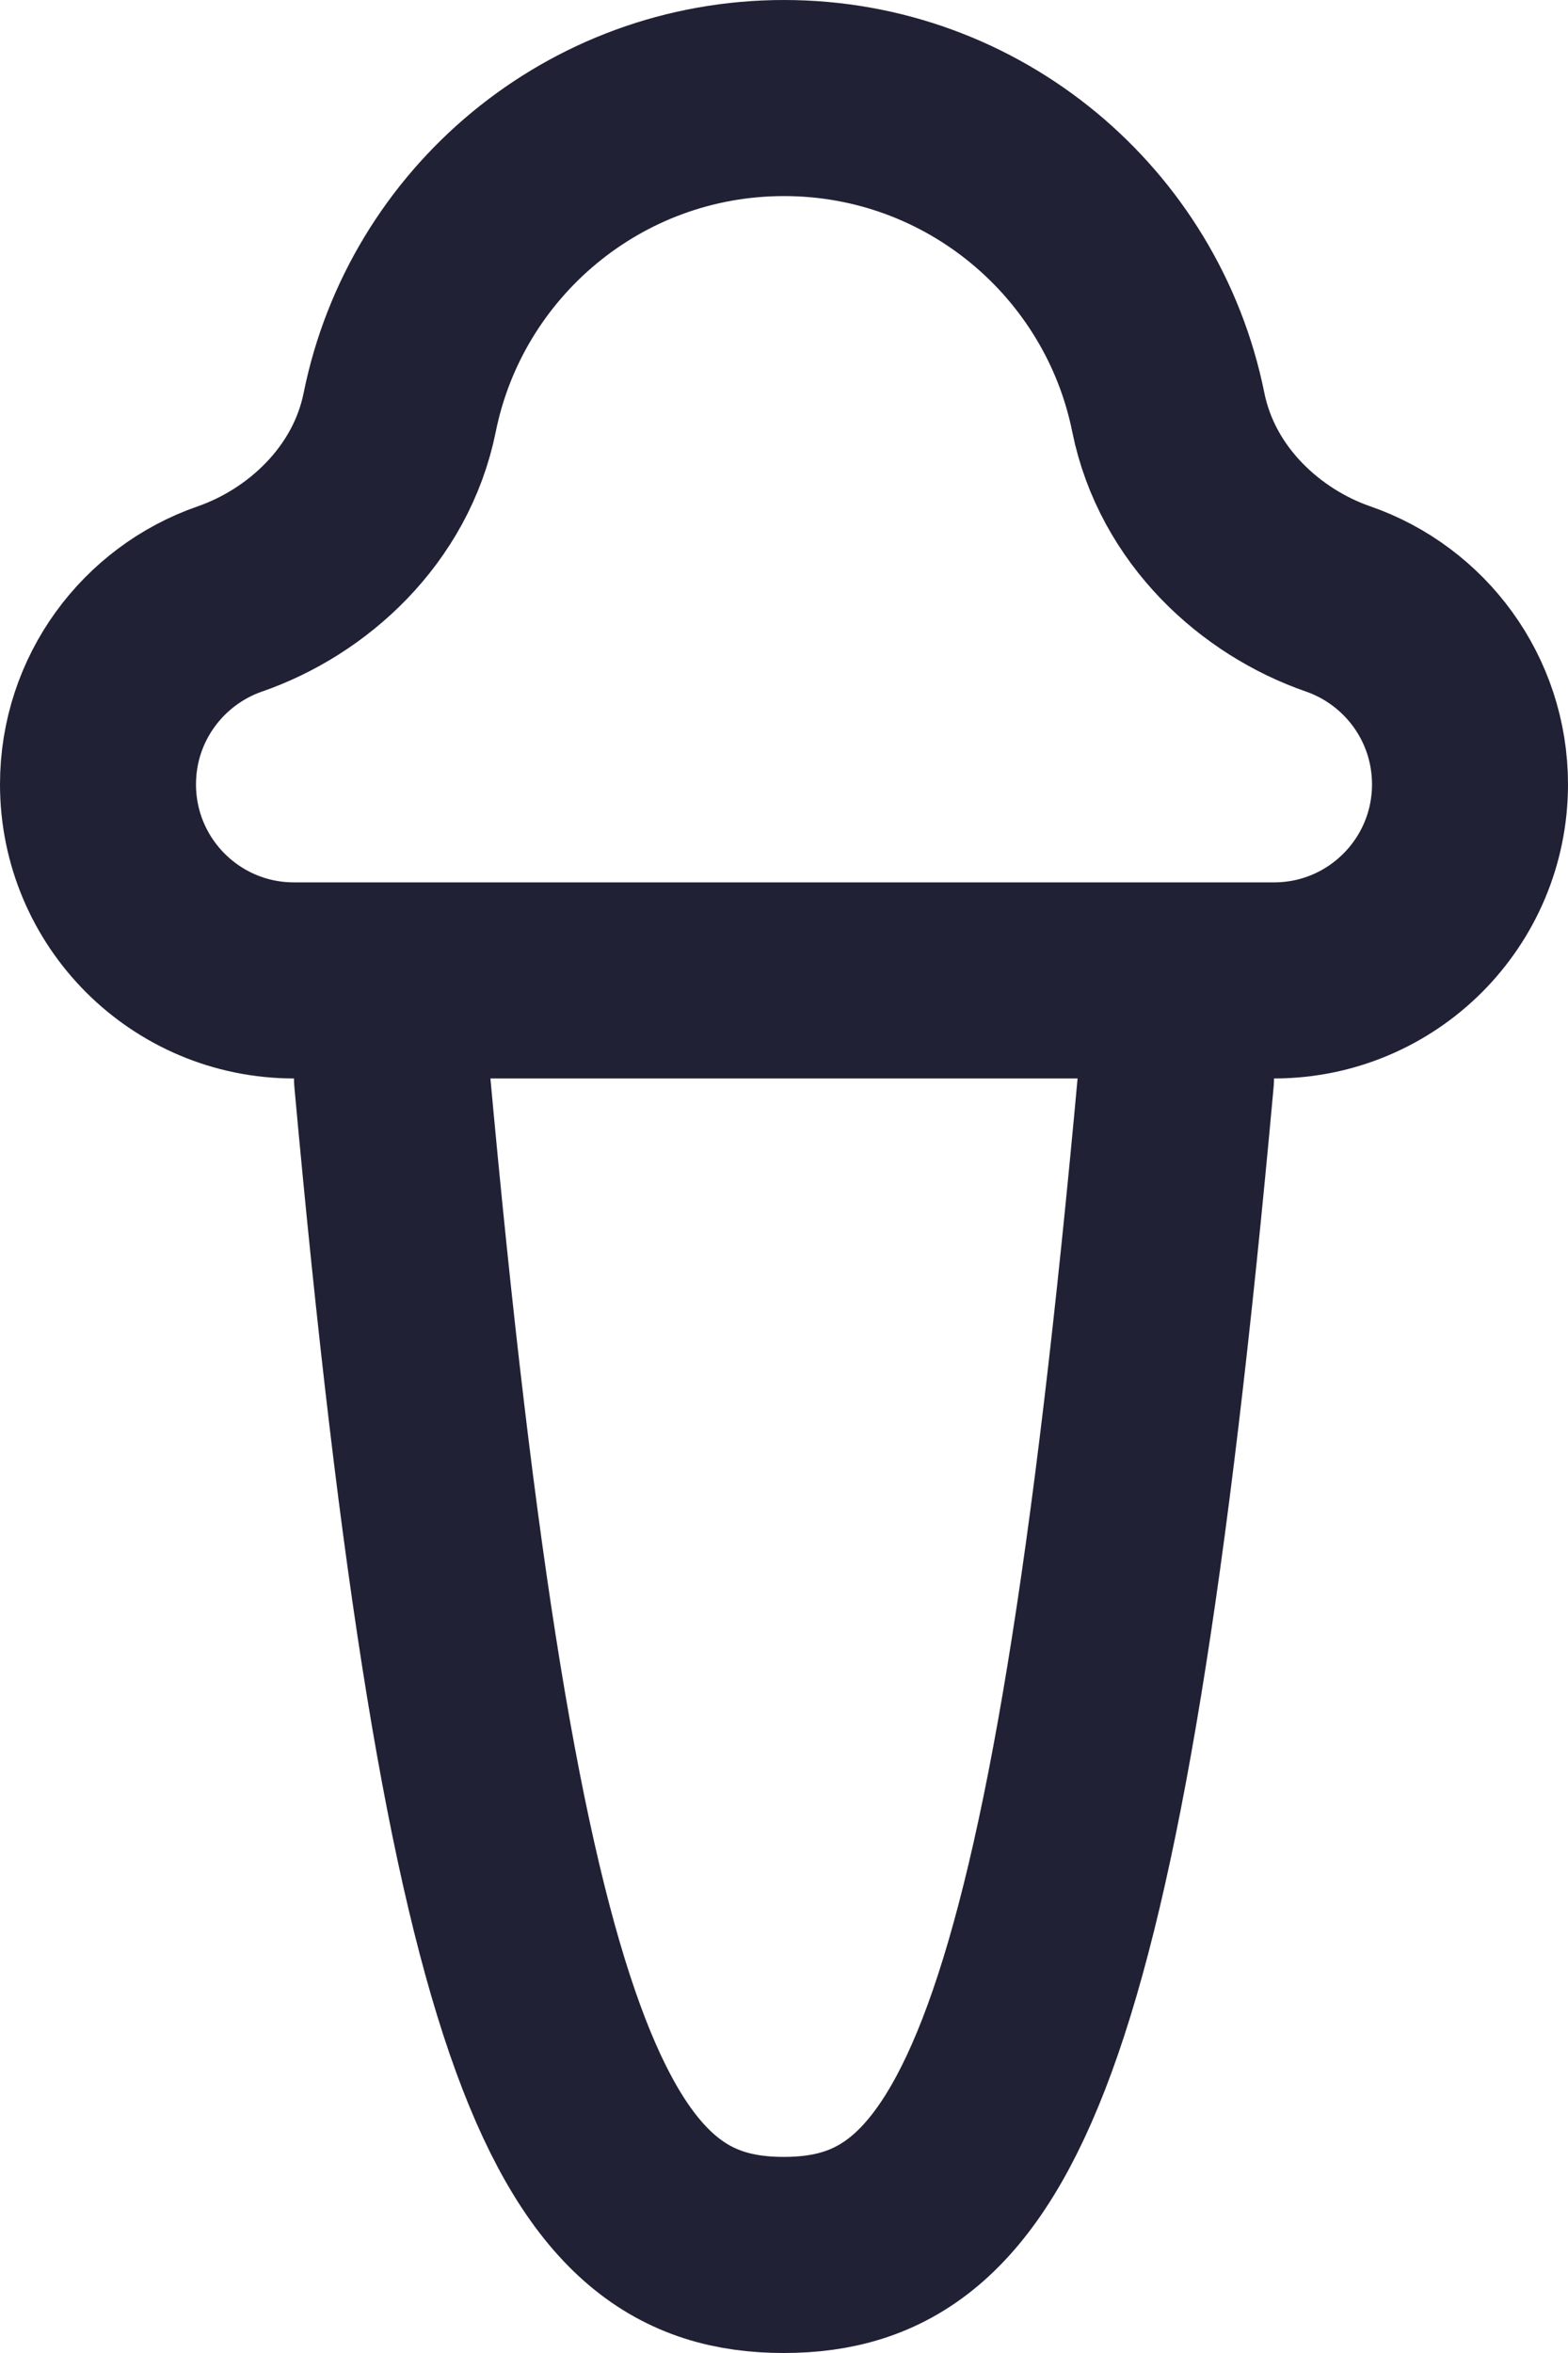 <svg width="16" height="24" viewBox="0 0 16 24" fill="none" xmlns="http://www.w3.org/2000/svg">
<path d="M8 1C9.936 1 11.552 2.376 11.921 4.204C12.114 5.16 12.868 5.837 13.654 6.109C14.439 6.381 15 7.126 15 8C15 9.105 14.105 10 13 10H3C1.895 10 1 9.105 1 8C1 7.126 1.561 6.381 2.346 6.109C3.131 5.837 3.886 5.16 4.079 4.204C4.448 2.376 6.064 1 8 1Z" stroke="#212135" stroke-width="2"/>
<path d="M4 11C4.92 21.111 5.995 23 7.998 23C10 23 11.08 21.111 12 11" stroke="#212135" stroke-width="2" stroke-linecap="round" stroke-linejoin="round"/>
</svg>
